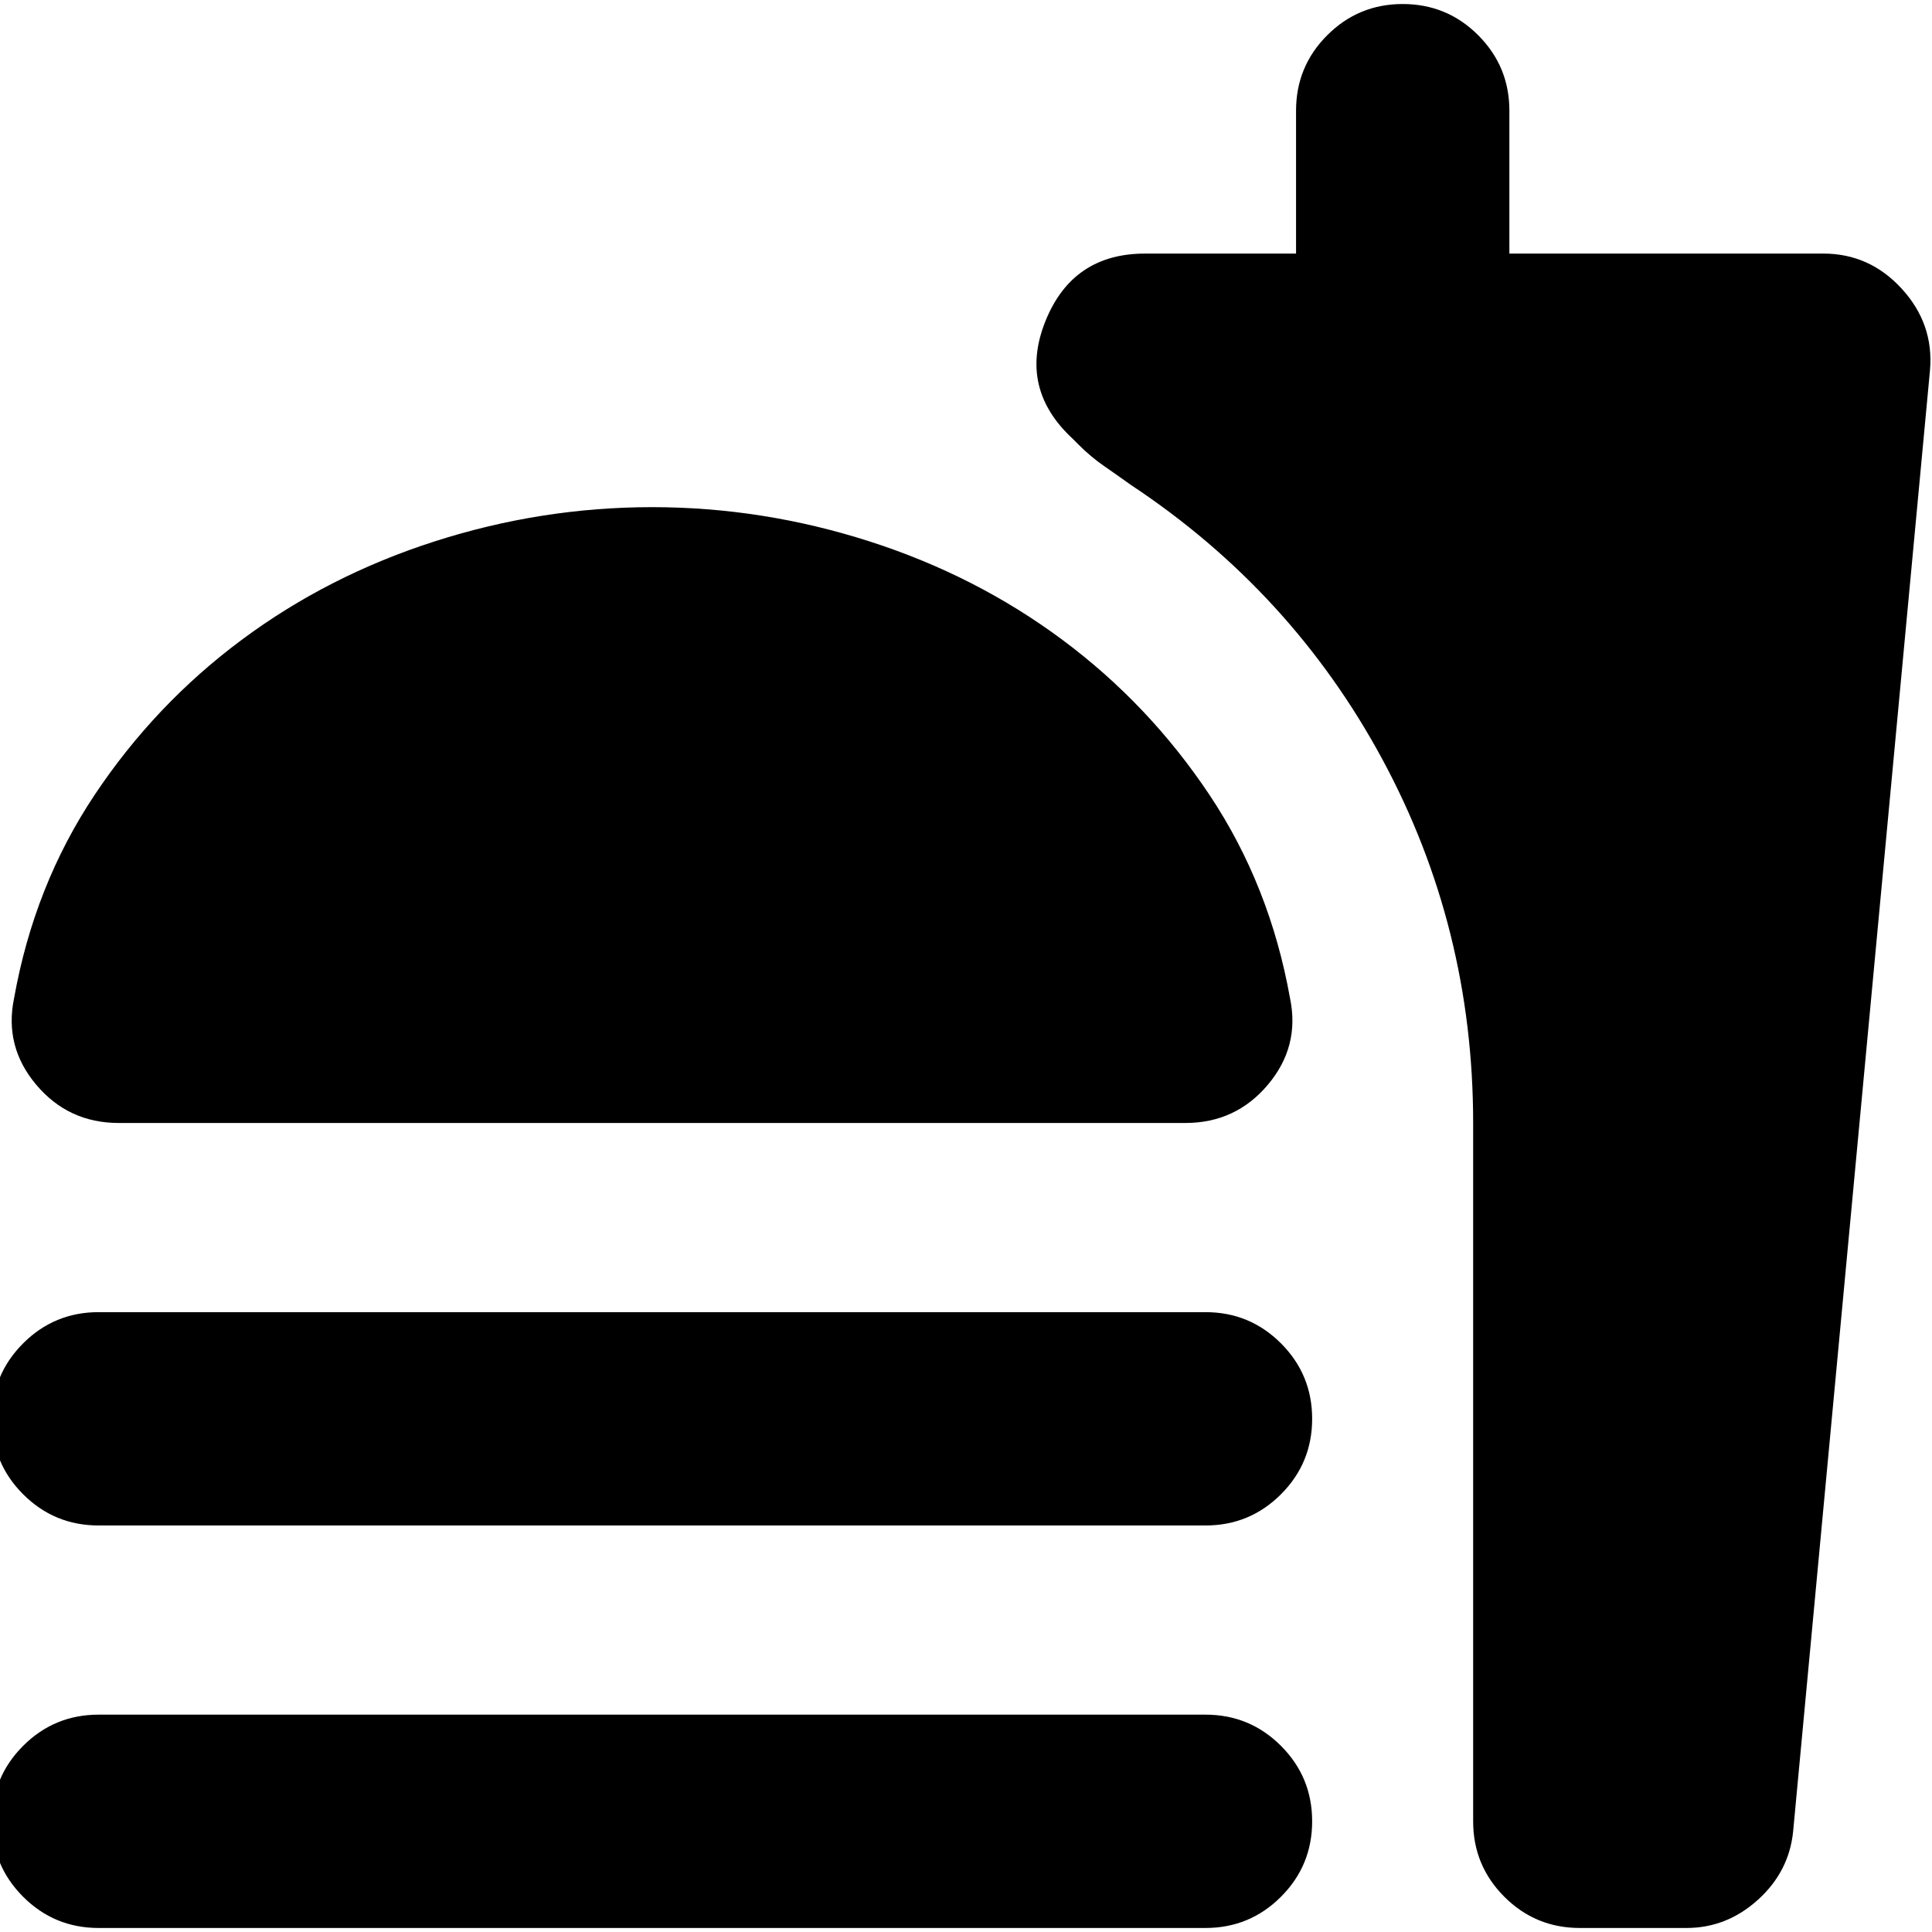 <svg xmlns="http://www.w3.org/2000/svg" height="24" viewBox="0 -960 960 960" width="24"><path d="M324-708q55 0 108 17t96 49q43 32 73 77t40 101q5 24-11 43t-41 19H59q-25 0-41-19T7-464q10-56 40-101t73-77q43-32 96-49t108-17ZM49-202q-22 0-37.5-15.5T-4-255q0-22 15.5-37.5T49-308h550q22 0 37.5 15.5T652-255q0 22-15.5 37.5T599-202H49ZM49-2Q27-2 11.5-17.5T-4-55q0-22 15.5-37.5T49-108h550q22 0 37.5 15.5T652-55q0 22-15.5 37.5T599-2H49Zm789 0h-53q-22 0-37.5-15.5T732-55v-347q0-97-45-180.5T562-719q-7-5-13.5-9.5T536-739l-3-3q-27-25-13.5-58.5T569-834h75v-71q0-22 15.5-37.5T697-958q22 0 37.5 15.5T750-905v71h156q23 0 39 17.5t14 40.5L891-50q-2 20-17.5 34T838-2Z"/></svg>